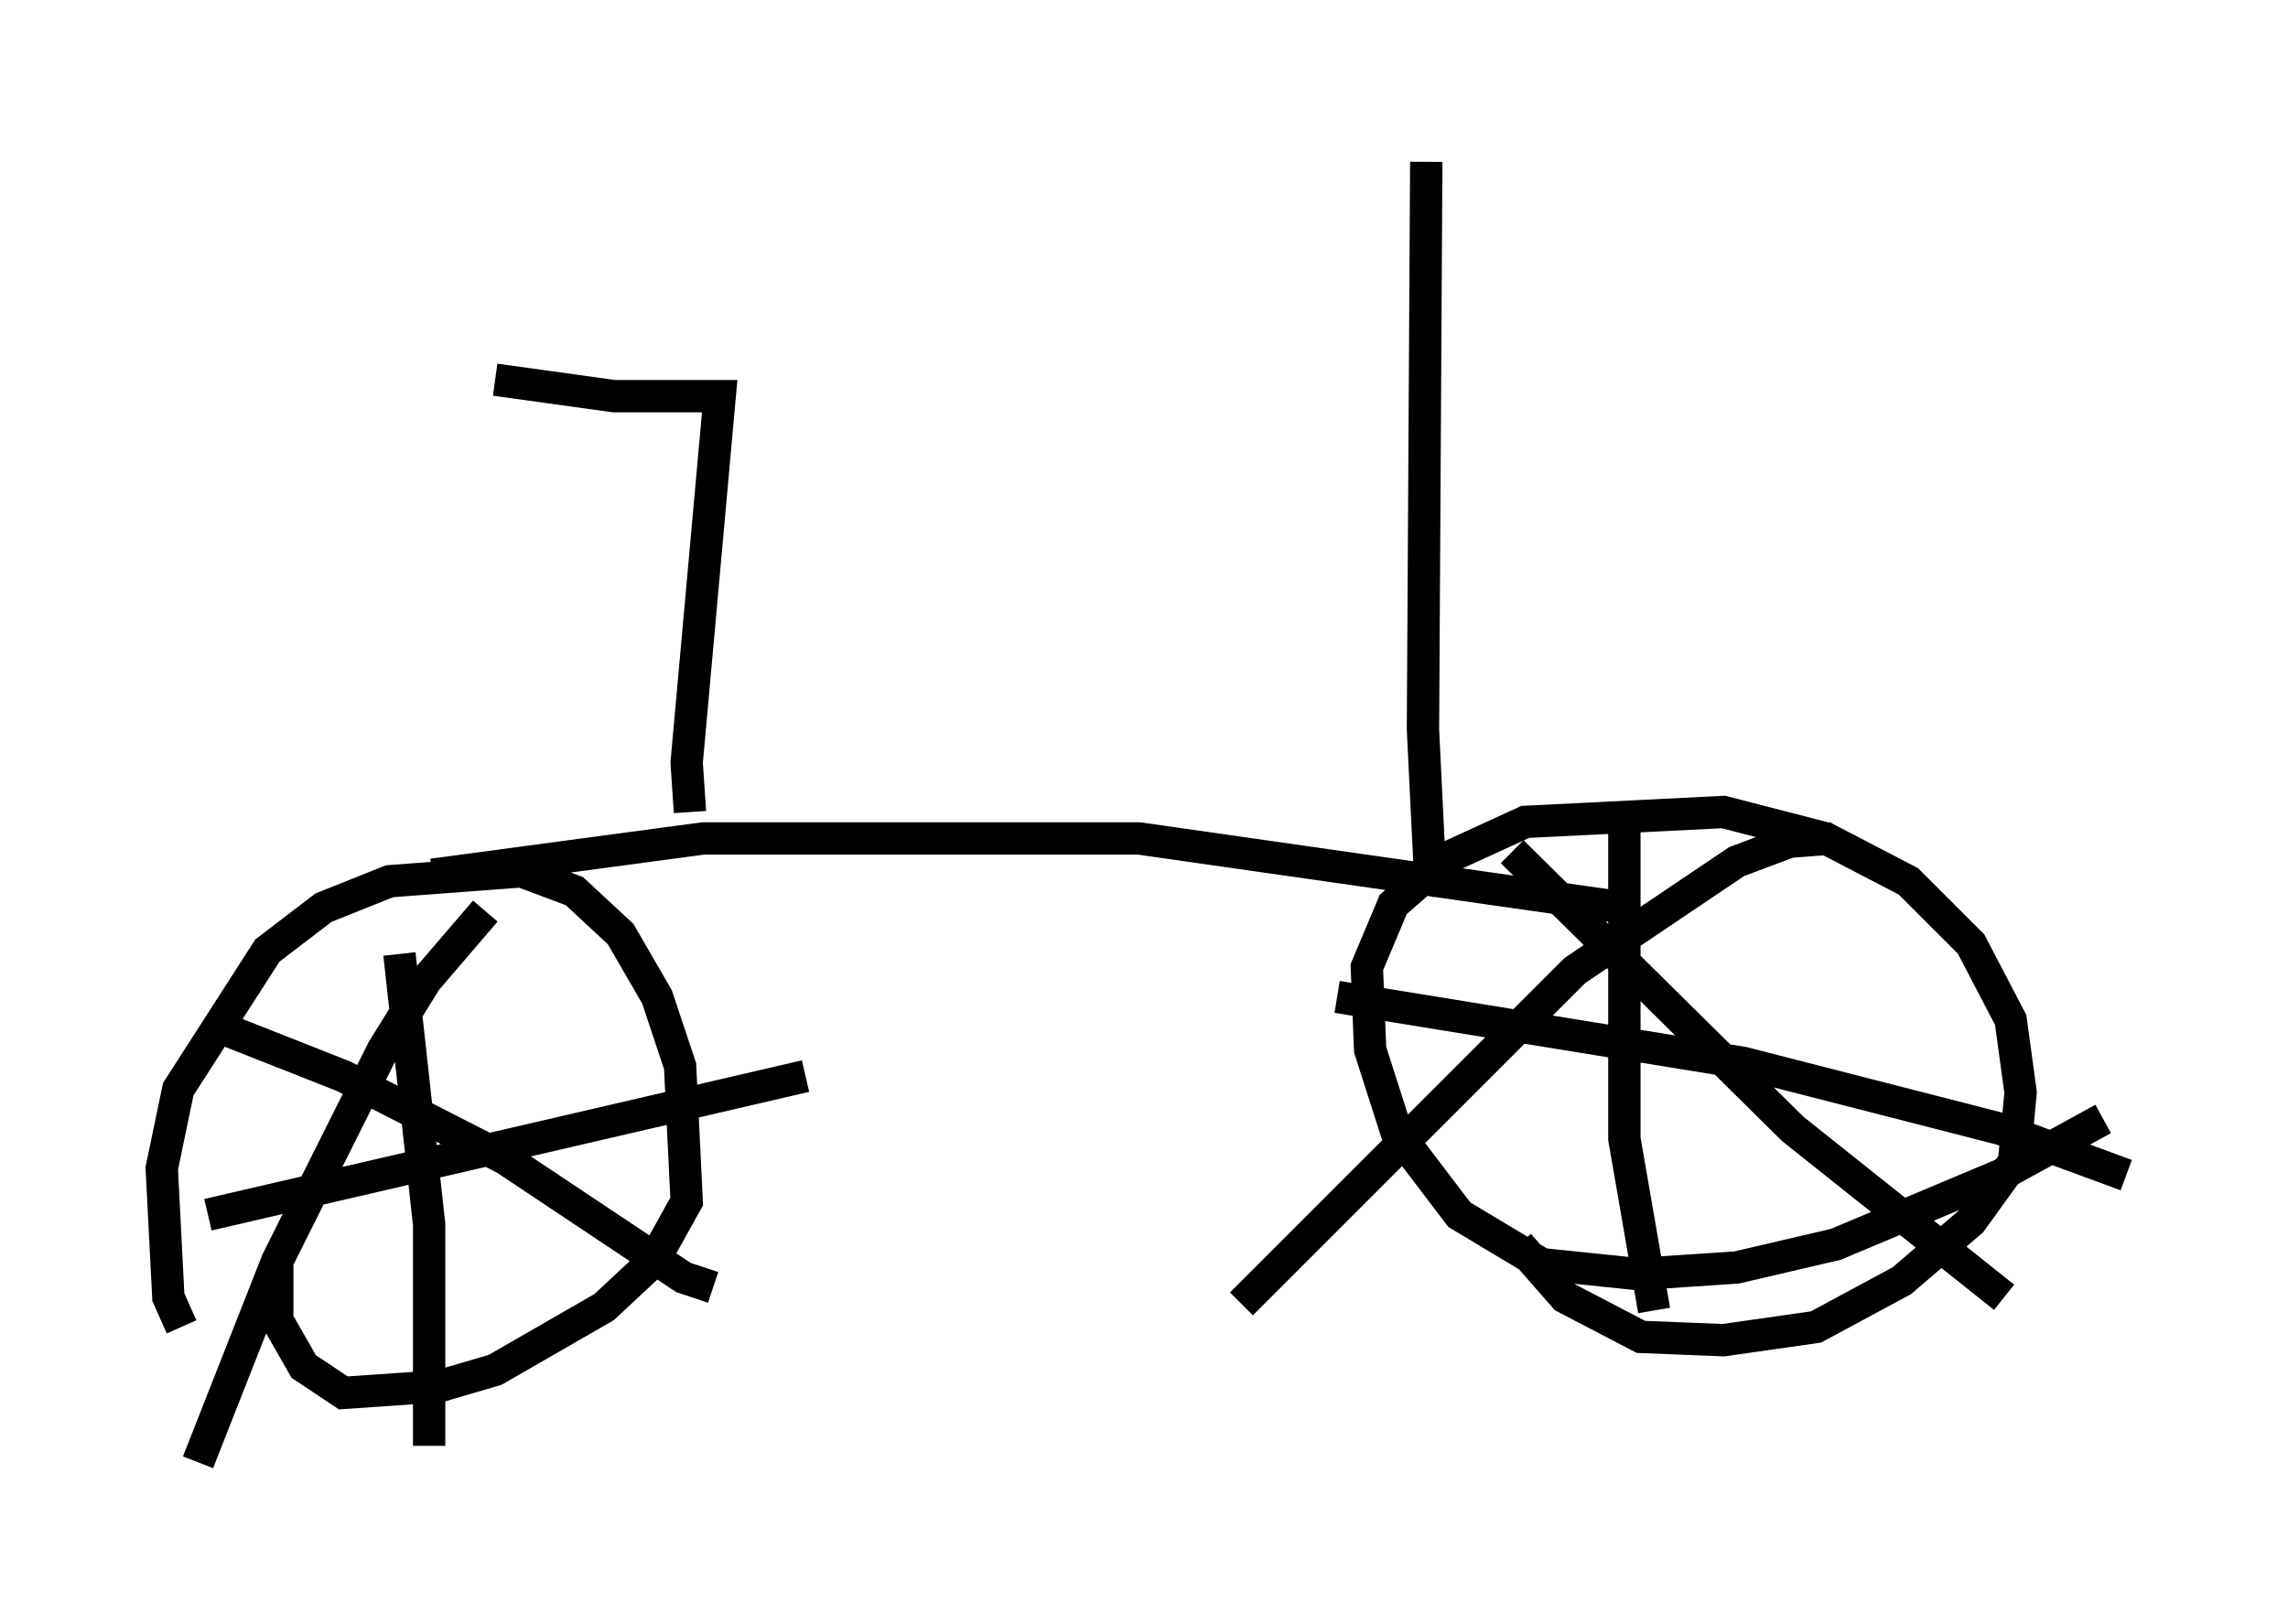 <?xml version="1.0" encoding="utf-8" ?>
<svg baseProfile="full" height="50.221" version="1.1" width="70.74" xmlns="http://www.w3.org/2000/svg" xmlns:ev="http://www.w3.org/2001/xml-events" xmlns:xlink="http://www.w3.org/1999/xlink"><defs /><rect fill="white" height="50.221" width="70.74" x="0" y="0" /><path d="M7.042, 41.955 m-1.429, -0.919 l-0.408, -0.919 -0.204, -3.981 l0.51, -2.45 2.756, -4.288 l1.735, -1.327 2.042, -0.817 l4.083, -0.306 1.633, 0.613 l1.429, 1.327 1.123, 1.94 l0.715, 2.144 0.204, 4.185 l-1.021, 1.838 -1.531, 1.429 l-3.369, 1.94 -1.735, 0.51 l-2.96, 0.204 -1.225, -0.817 l-0.817, -1.429 0.0, -1.735 m56.453, -4.492 l-3.165, 1.735 -5.104, 2.144 l-3.063, 0.715 -3.063, 0.204 l-2.96, -0.306 -2.552, -1.531 l-1.94, -2.552 -0.817, -2.552 l-0.102, -2.552 0.817, -1.94 l1.633, -1.429 2.45, -1.123 l6.125, -0.306 3.165, 0.817 l2.552, 1.327 1.94, 1.94 l1.225, 2.348 0.306, 2.246 l-0.204, 2.144 -1.327, 1.838 l-2.144, 1.838 -2.654, 1.429 l-2.858, 0.408 -2.552, -0.102 l-2.348, -1.225 -1.429, -1.633 m-0.204, -12.148 l8.677, 8.575 6.533, 5.206 m-5.308, -14.19 l-1.327, 0.102 -1.633, 0.613 l-5.002, 3.369 -10.311, 10.311 m-31.646, -8.575 l3.879, 1.531 5.002, 2.552 l5.513, 3.675 0.919, 0.306 m-7.044, -11.638 l-1.838, 2.144 -1.327, 2.144 l-3.267, 6.533 -2.45, 6.227 m6.227, -15.721 l0.919, 8.371 0.0, 6.84 m-6.84, -7.146 l18.477, -4.288 m25.317, -7.554 l0.0, 9.494 0.919, 5.308 m-9.8, -9.698 l12.556, 2.042 7.963, 2.042 l3.879, 1.429 m-52.369, -9.29 l8.371, -1.123 13.475, 0.0 l15.006, 2.144 m-28.89, -2.96 l-0.102, -1.531 1.021, -11.331 l-3.267, 0.0 -3.675, -0.51 m29.4, 15.721 l-0.51, -0.715 -0.204, -4.185 l0.102, -17.559 " fill="none" stroke="black" stroke-width="1" /></svg>